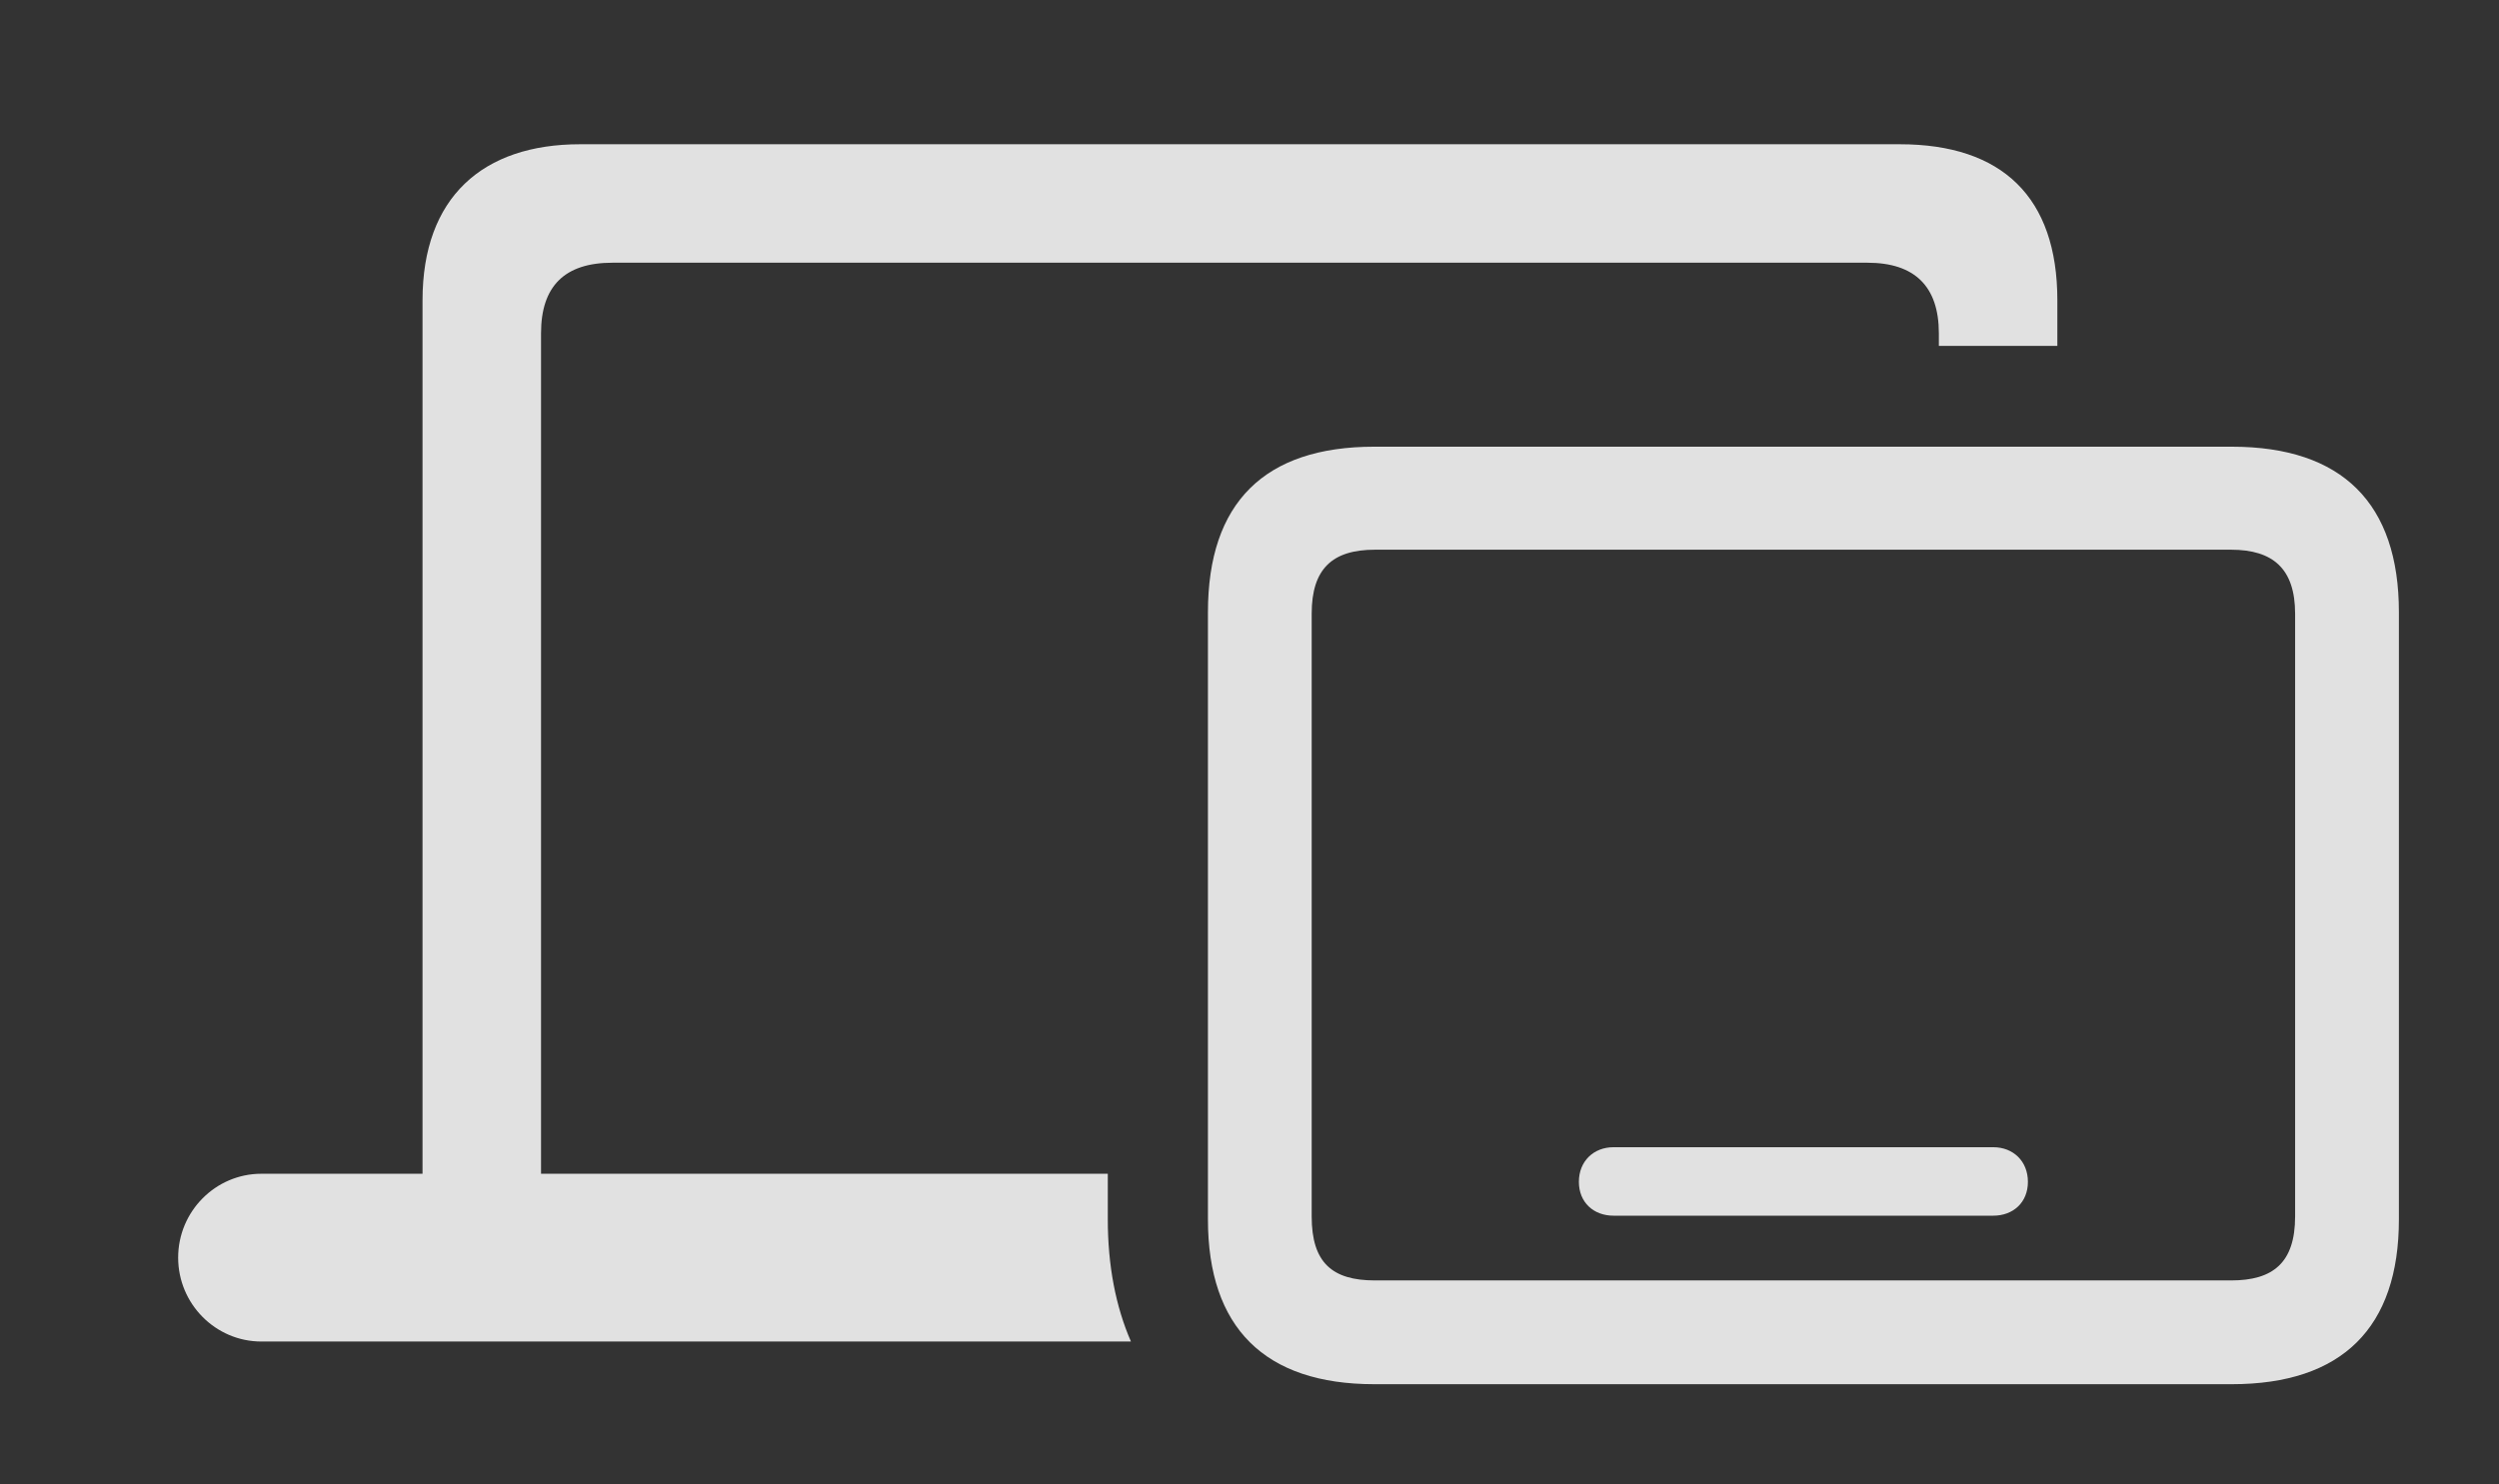 <?xml version="1.0" encoding="UTF-8"?>
<!--Generator: Apple Native CoreSVG 326-->
<!DOCTYPE svg
PUBLIC "-//W3C//DTD SVG 1.1//EN"
       "http://www.w3.org/Graphics/SVG/1.1/DTD/svg11.dtd">
<svg version="1.1" xmlns="http://www.w3.org/2000/svg" xmlns:xlink="http://www.w3.org/1999/xlink" viewBox="0 0 46.416 27.576">
 <rect x="0" y="0" width="46.416" height="27.576" fill="#333333" stroke="none"/>
 <g>
  <rect height="27.576" opacity="0" width="46.416" x="0" y="0"/>
  <path d="M38.213 5.578L38.213 6.426L36.012 6.426L36.012 6.193C36.012 5.318 35.56 4.881 34.685 4.881L11.375 4.881C10.486 4.881 10.049 5.318 10.049 6.193L10.049 21.807L20.576 21.807L20.576 22.654C20.576 23.511 20.723 24.274 21.006 24.924L4.854 24.924C4.006 24.924 3.309 24.227 3.309 23.365C3.309 22.504 4.006 21.807 4.854 21.807L7.848 21.807L7.848 5.578C7.848 3.664 8.969 2.68 10.773 2.68L35.287 2.68C37.188 2.68 38.213 3.664 38.213 5.578Z" fill="white" fill-opacity="0.85"/>
  <path d="M25.525 25.717L41.453 25.717C43.504 25.717 44.557 24.664 44.557 22.654L44.557 11.375C44.557 9.352 43.504 8.299 41.453 8.299L25.525 8.299C23.488 8.299 22.436 9.338 22.436 11.375L22.436 22.654C22.436 24.664 23.488 25.717 25.525 25.717ZM25.539 23.789C24.746 23.789 24.363 23.461 24.363 22.6L24.363 11.402C24.363 10.568 24.746 10.213 25.539 10.213L41.44 10.213C42.219 10.213 42.629 10.568 42.629 11.402L42.629 22.6C42.629 23.461 42.219 23.789 41.44 23.789ZM29.969 22.586L37.023 22.586C37.393 22.586 37.666 22.34 37.666 21.957C37.666 21.574 37.393 21.314 37.023 21.314L29.969 21.314C29.6 21.314 29.326 21.574 29.326 21.957C29.326 22.34 29.6 22.586 29.969 22.586Z" fill="white" fill-opacity="0.85"/>
 </g>
</svg>
